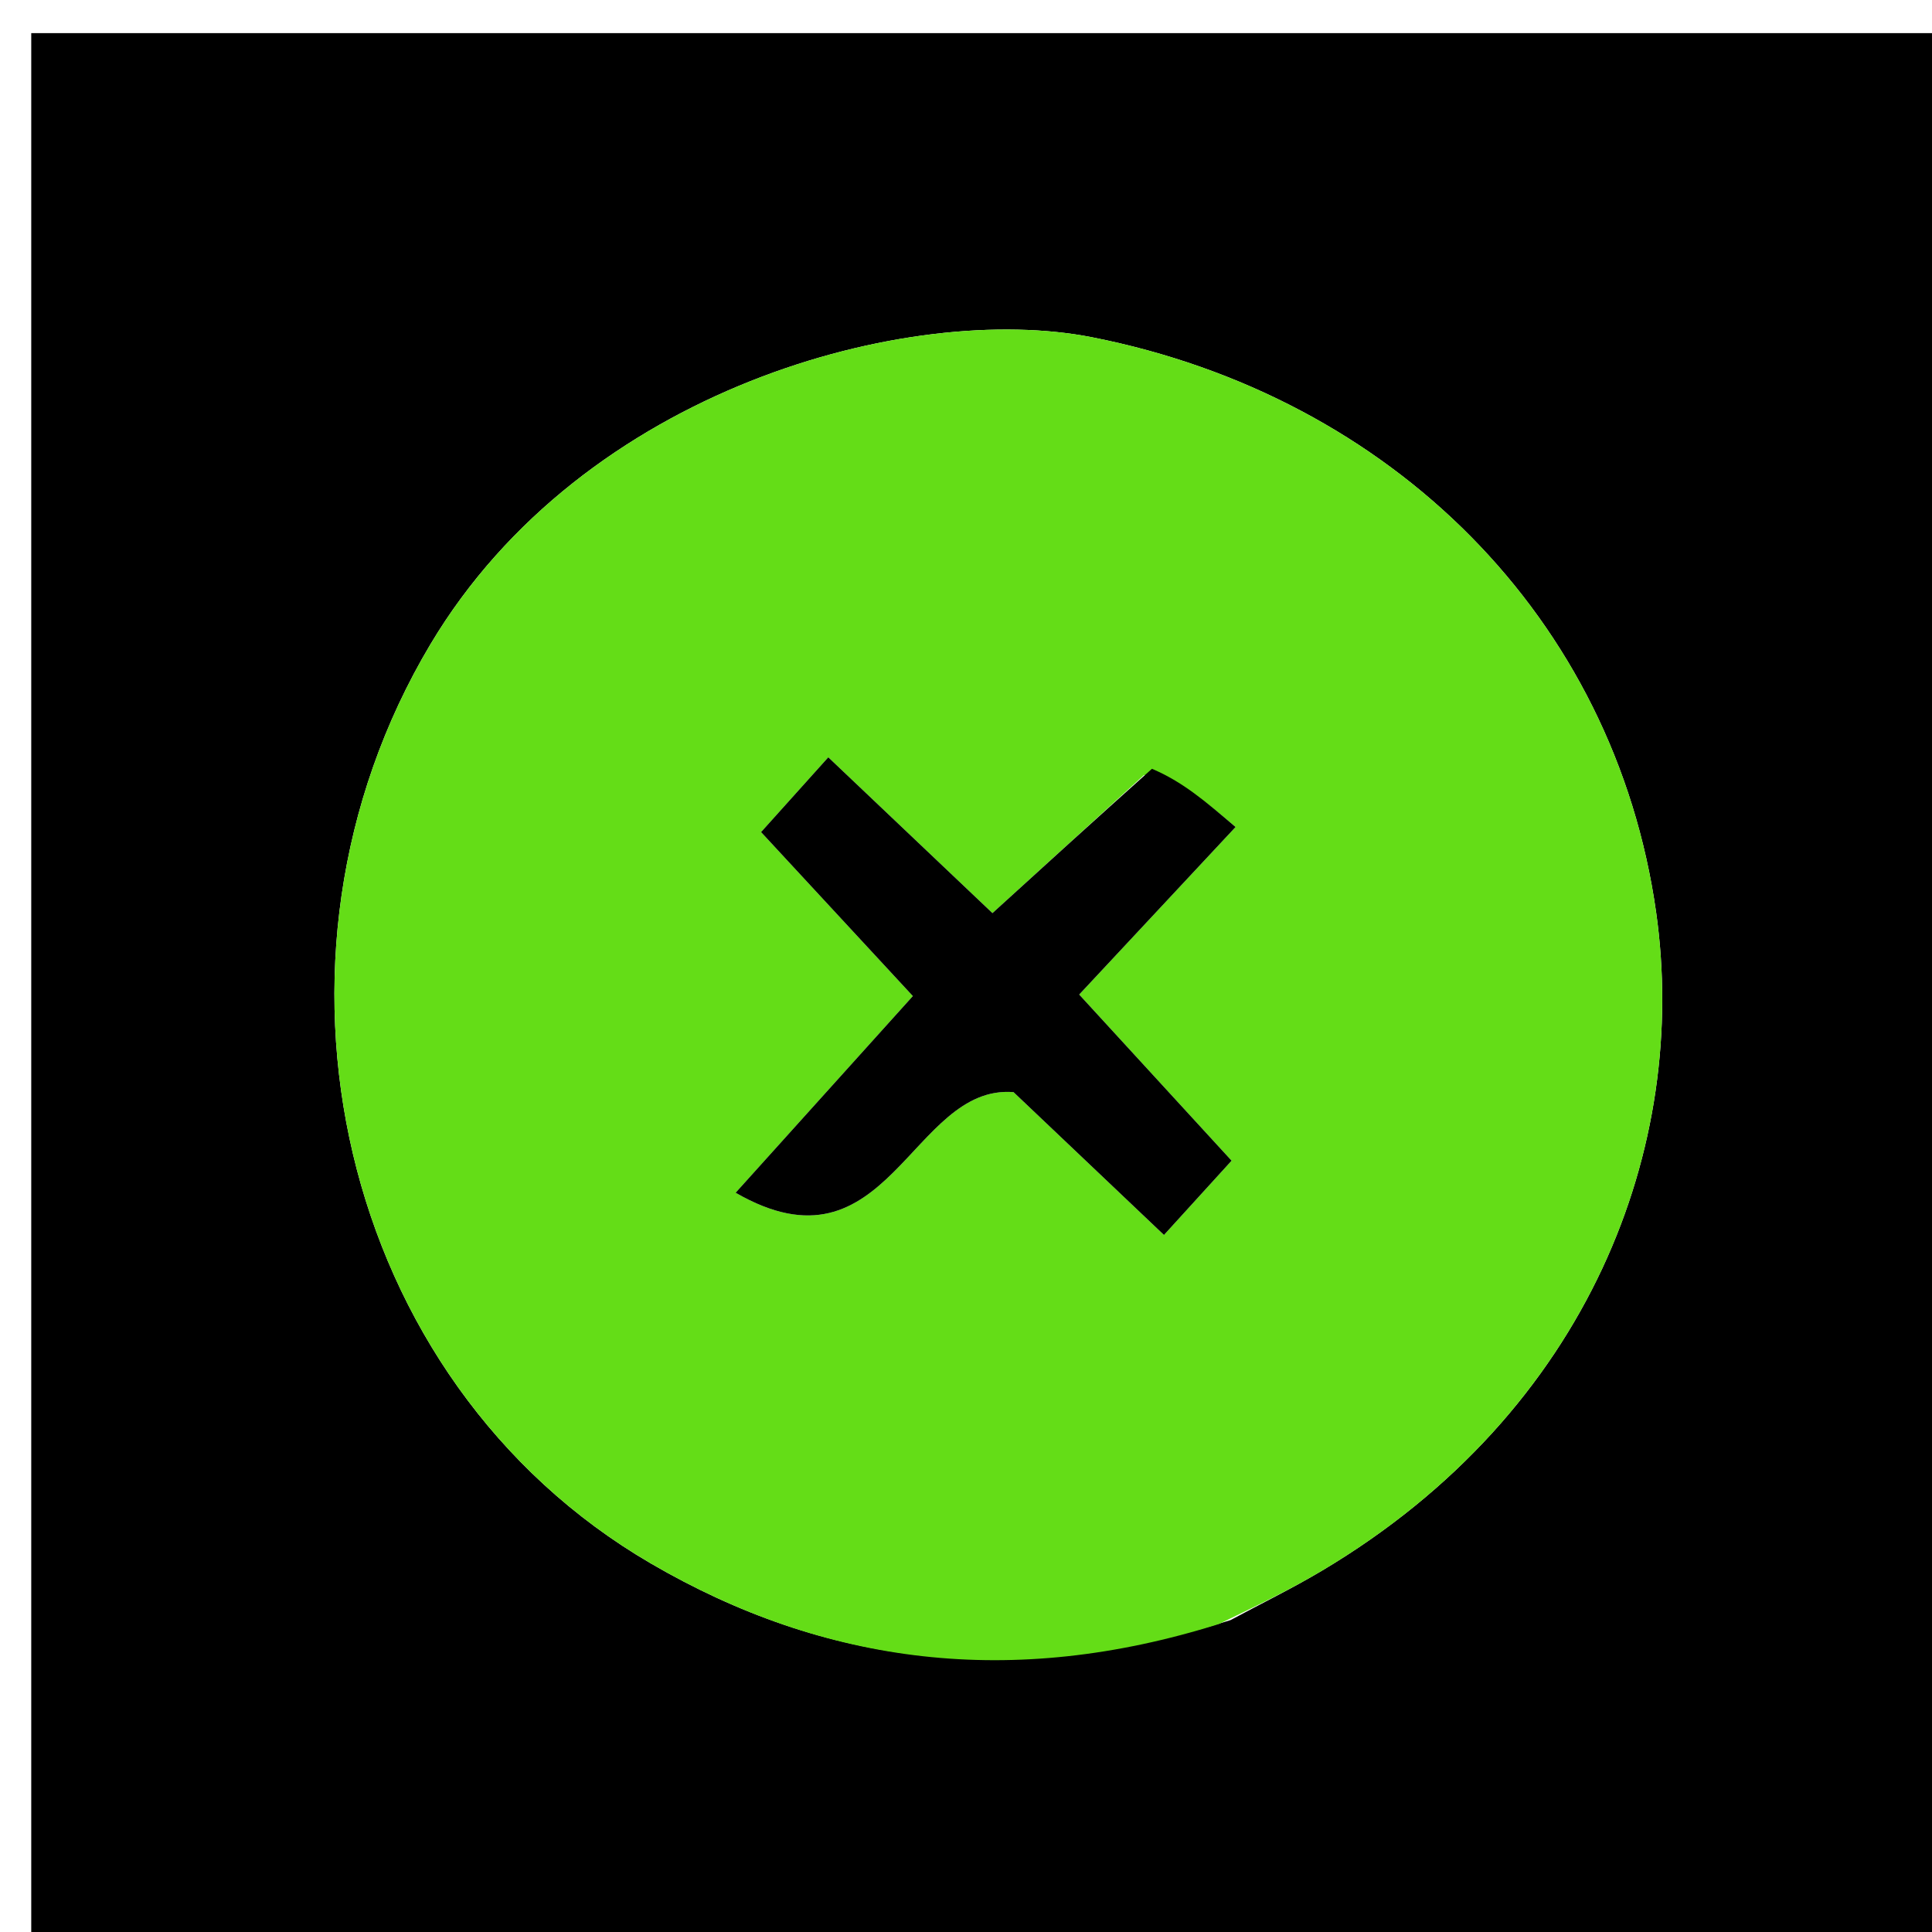 <svg version="1.1" id="Layer_1" xmlns="http://www.w3.org/2000/svg" xmlns:xlink="http://www.w3.org/1999/xlink" x="0px" y="0px"
	 width="100%" viewBox="0 0 64 64" enable-background="new 0 0 64 64" xml:space="preserve">
<path fill="#000000" opacity="1" stroke="none" 
	d="
M37,65 
	C24.69,65 12.88,65 1.035,65 
	C1.035,43.732 1.035,22.463 1.035,1.097 
	C22.226,1.097 43.453,1.097 64.84,1.097 
	C64.84,22.332 64.84,43.666 64.84,65 
	C55.797,65 46.649,65 37,65 
M40.765,53.667 
	C41.773,53.125 42.802,52.62 43.784,52.036 
	C52.696,46.734 55.95,37.925 54.862,30.225 
	C53.484,20.474 46.103,13.129 36.175,11.172 
	C30.15,9.985 19.33,12.845 14.26,21.341 
	C8.025,31.79 11.211,45.761 21.561,51.792 
	C27.338,55.158 33.531,55.949 40.765,53.667 
z"/>
<path fill="#64DD17" opacity="1" stroke="none" 
	d="
M40.378,53.798 
	C33.531,55.949 27.338,55.158 21.561,51.792 
	C11.211,45.761 8.025,31.79 14.26,21.341 
	C19.33,12.845 30.15,9.985 36.175,11.172 
	C46.103,13.129 53.484,20.474 54.862,30.225 
	C55.95,37.925 52.696,46.734 43.784,52.036 
	C42.802,52.62 41.773,53.125 40.378,53.798 
M37.896,25.675 
	C36.238,27.186 34.58,28.696 32.876,30.248 
	C30.857,28.331 29.206,26.764 27.438,25.086 
	C26.591,26.029 25.887,26.812 25.211,27.564 
	C27.025,29.524 28.574,31.197 30.239,32.996 
	C28.314,35.131 26.586,37.049 24.368,39.511 
	C29.424,42.426 30.173,35.911 33.574,36.178 
	C35.131,37.657 36.785,39.227 38.558,40.91 
	C39.399,39.986 40.111,39.204 40.798,38.449 
	C38.999,36.488 37.456,34.806 35.75,32.946 
	C37.572,30.993 39.201,29.248 40.93,27.396 
	C39.919,26.534 39.172,25.896 37.896,25.675 
z"/>
<path fill="#000000" opacity="1" stroke="none" 
	d="
M38.16,25.467 
	C39.172,25.896 39.919,26.534 40.93,27.396 
	C39.201,29.248 37.572,30.993 35.75,32.946 
	C37.456,34.806 38.999,36.488 40.798,38.449 
	C40.111,39.204 39.399,39.986 38.558,40.91 
	C36.785,39.227 35.131,37.657 33.574,36.178 
	C30.173,35.911 29.424,42.426 24.368,39.511 
	C26.586,37.049 28.314,35.131 30.239,32.996 
	C28.574,31.197 27.025,29.524 25.211,27.564 
	C25.887,26.812 26.591,26.029 27.438,25.086 
	C29.206,26.764 30.857,28.331 32.876,30.248 
	C34.58,28.696 36.238,27.186 38.16,25.467 
z"/>
</svg>